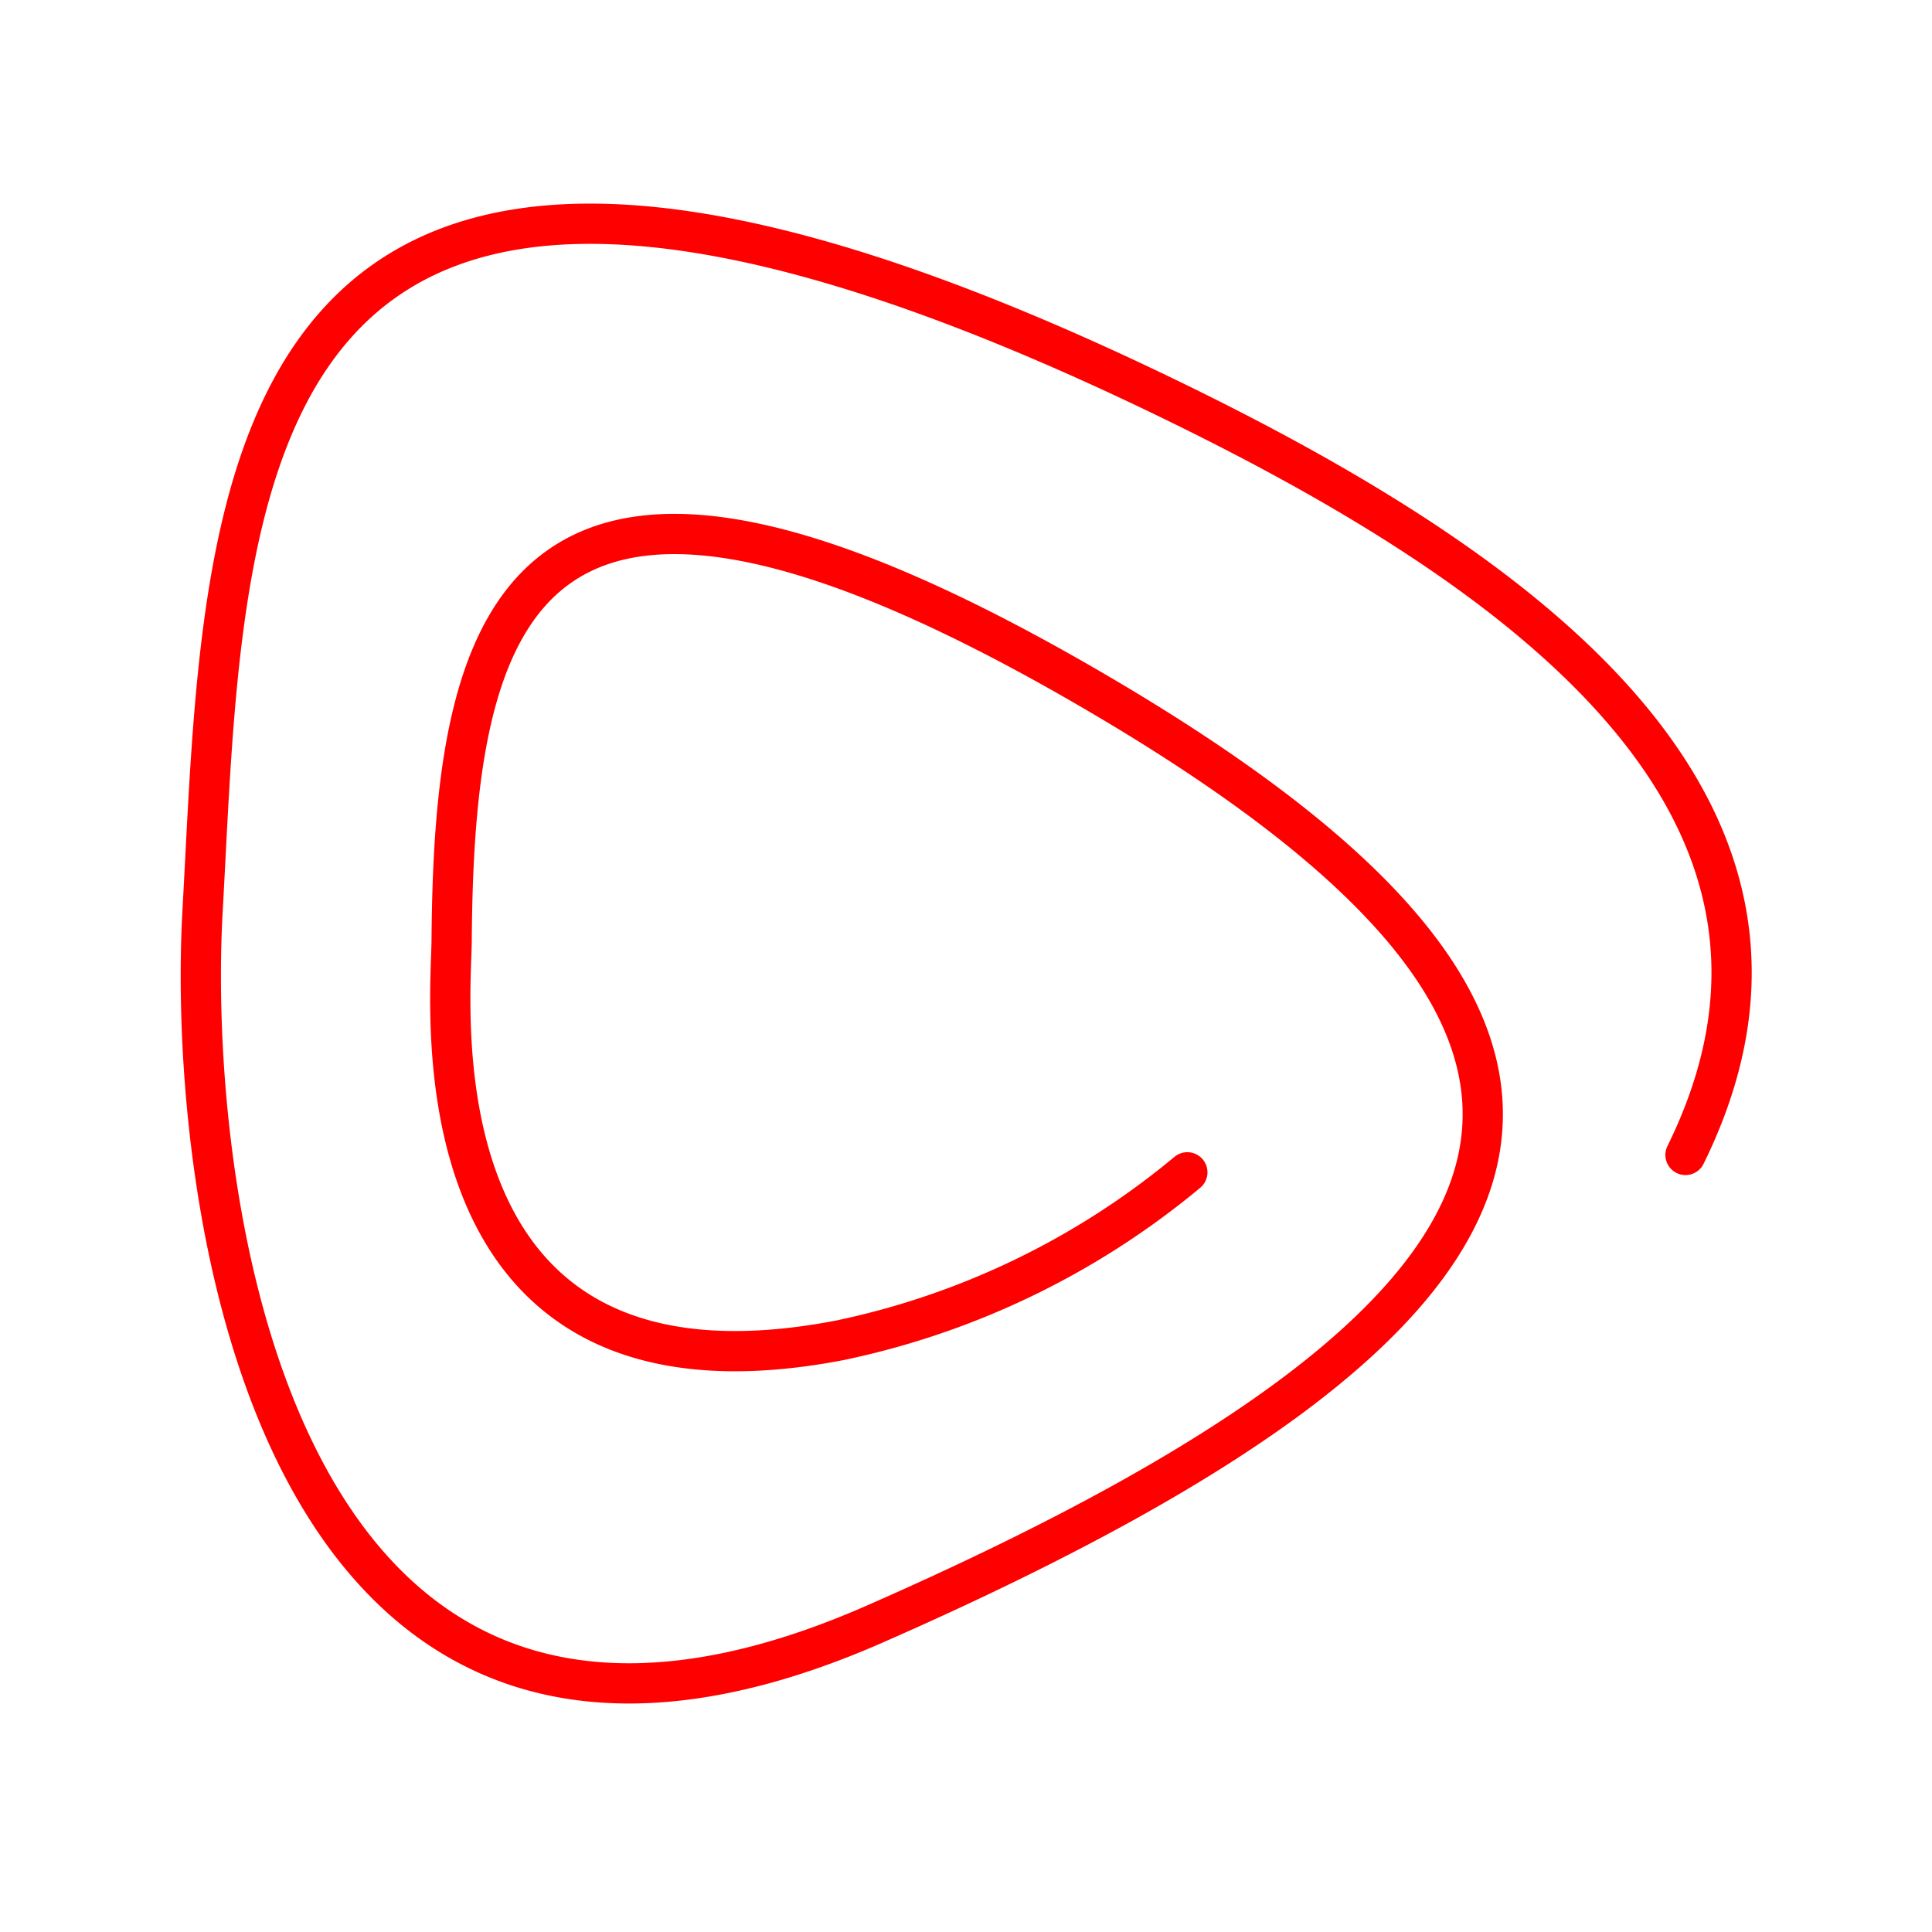 <svg xmlns="http://www.w3.org/2000/svg" viewBox="0 0 48 48"><defs><style>.a{fill:none;stroke:#FF0000;stroke-linecap:round;stroke-linejoin:round;}</style></defs><path class="a" d="M41.876,28.694c4.197-8.521-3.855-14.405-12.665-18.702C5.331-1.654,5.616,12.15,5.032,22.649c-.392,7.045,1.688,24.288,16.695,17.703,18.619-8.17,19.543-14.949,5.469-23.172-14.351-8.385-15.917-1.869-15.975,6.189-.011,1.569-1.074,11.994,9.643,9.931a19.844,19.844,0,0,0,8.635-4.174"/></svg>